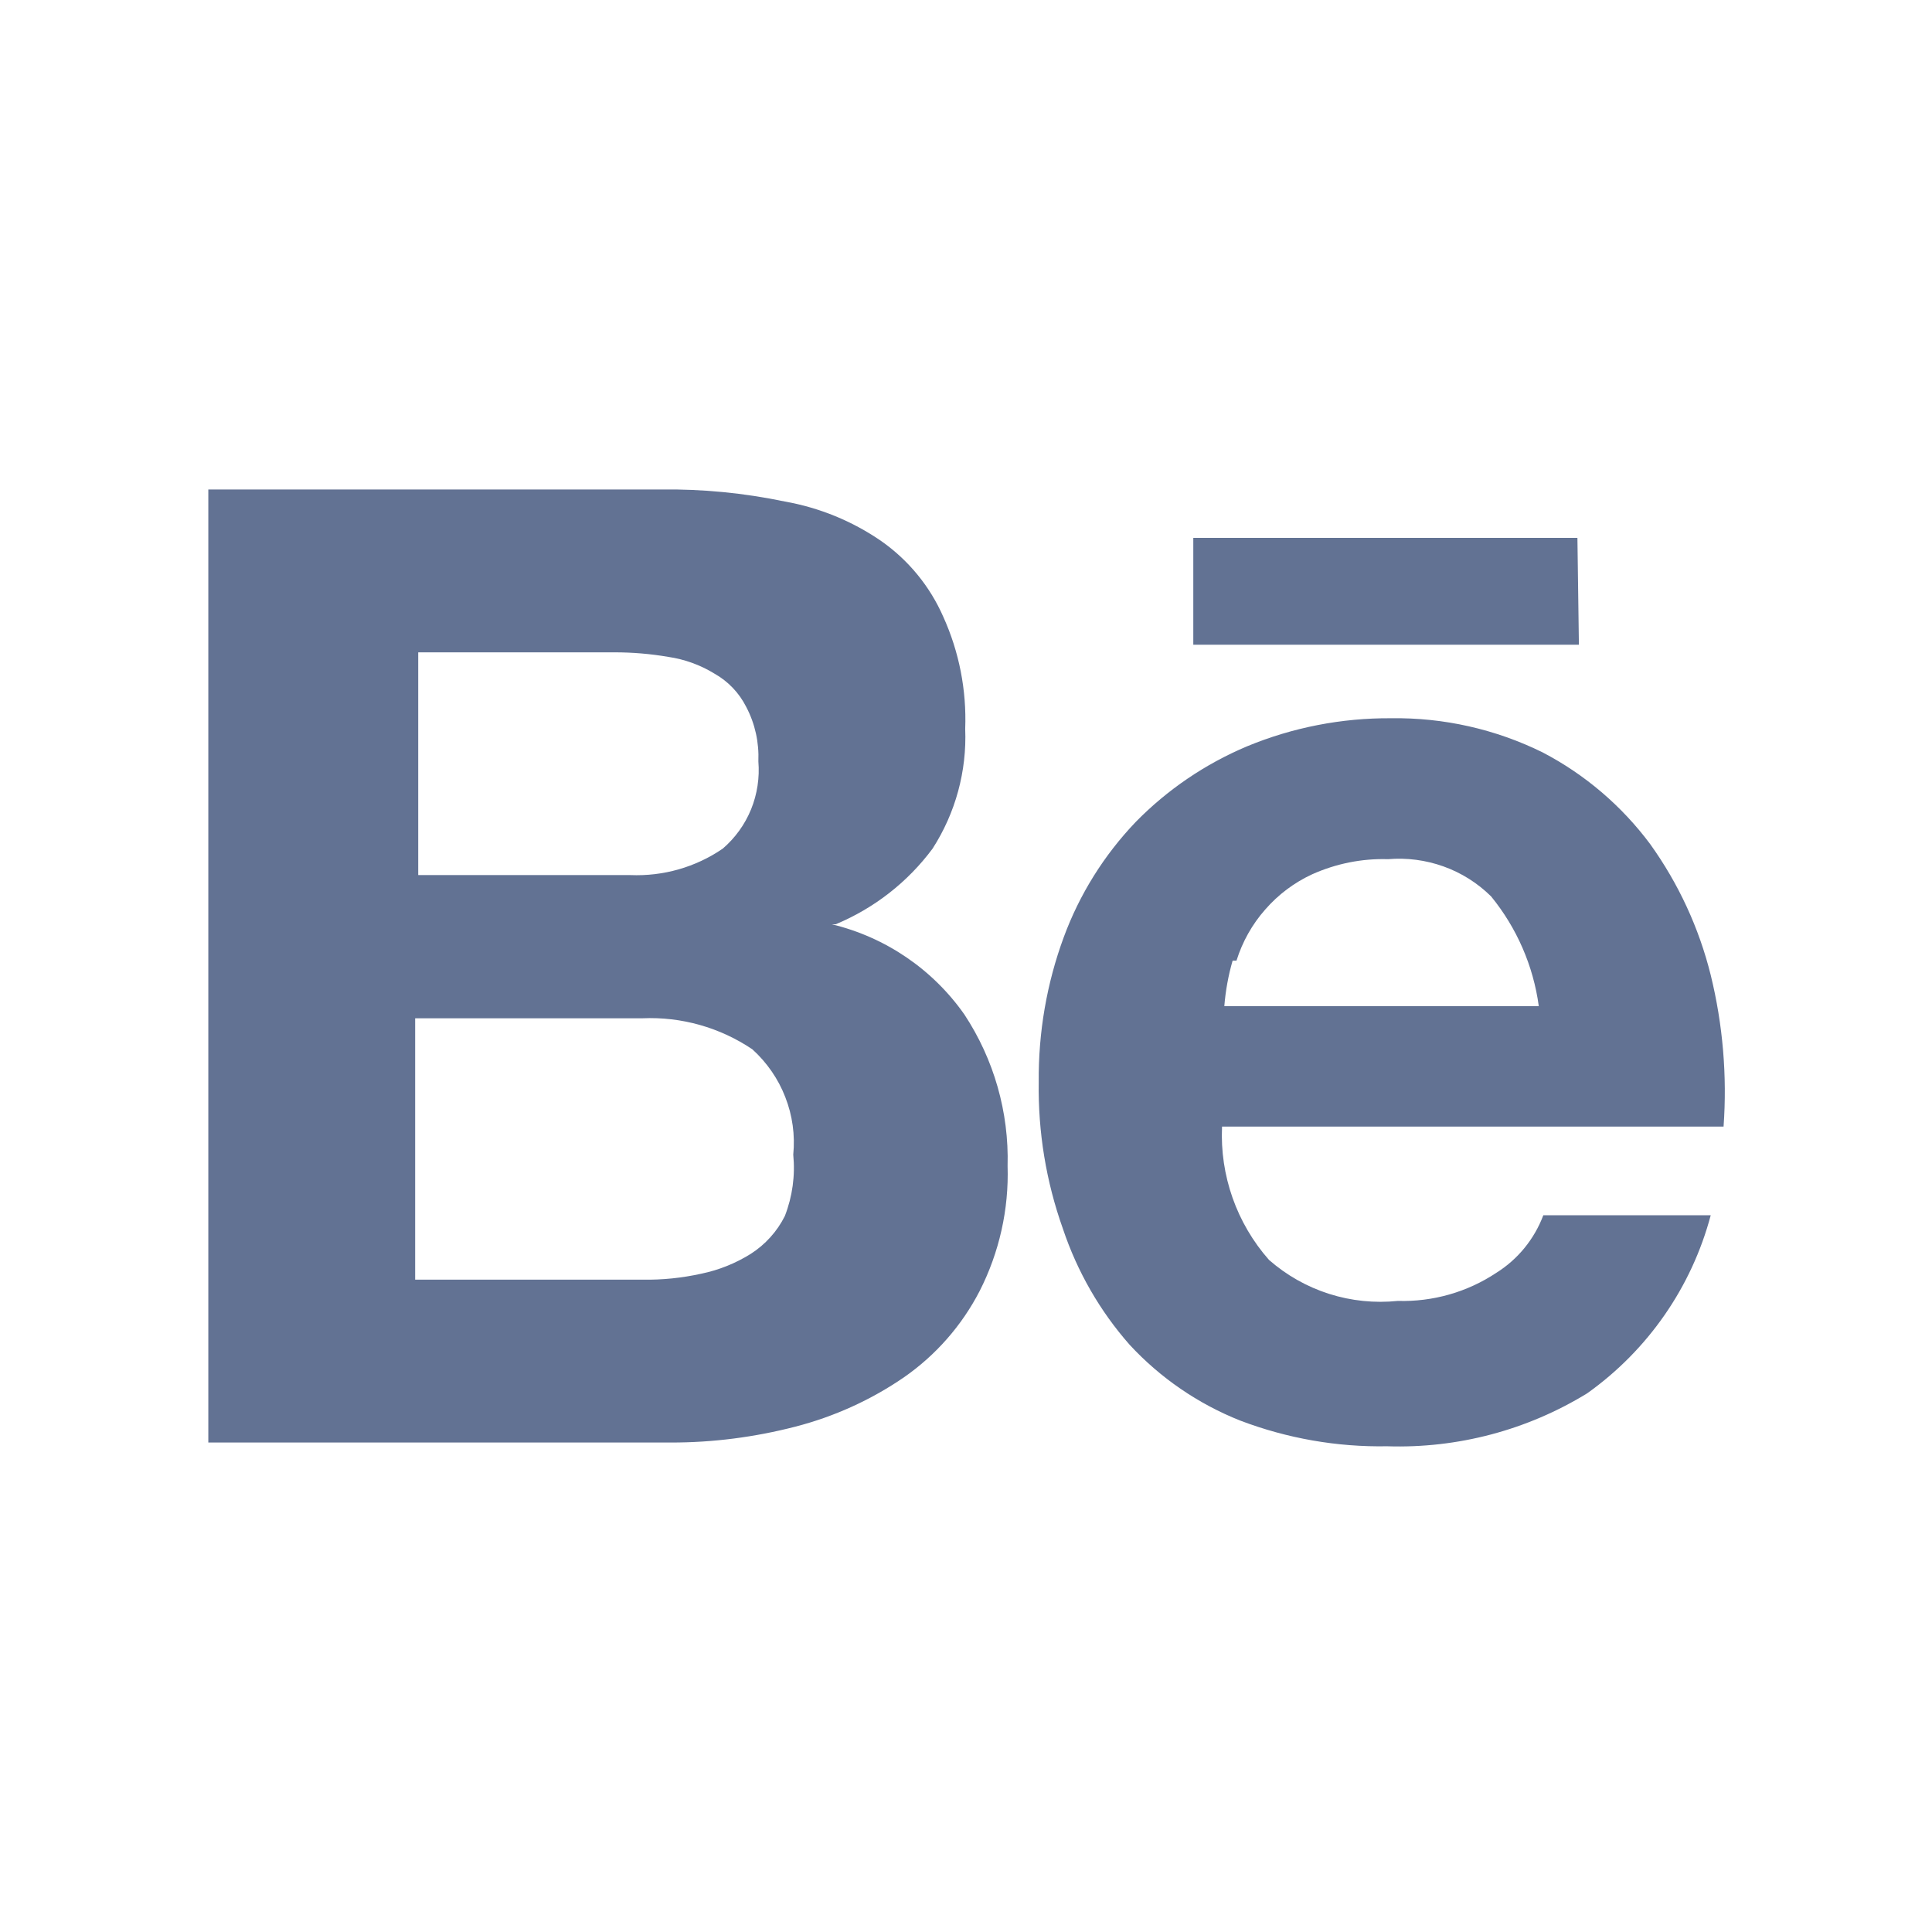 <svg width="17" height="17" viewBox="0 0 17 17" fill="none" xmlns="http://www.w3.org/2000/svg">
<path d="M13.88 4.733H10.5V5.673H13.893L13.88 4.733ZM13.166 11.2C12.91 11.37 12.607 11.456 12.3 11.447C12.096 11.468 11.89 11.447 11.695 11.385C11.5 11.323 11.32 11.221 11.166 11.086C10.882 10.764 10.733 10.343 10.753 9.913H15.166C15.198 9.466 15.16 9.016 15.053 8.58C14.95 8.165 14.769 7.774 14.52 7.427C14.269 7.09 13.945 6.814 13.573 6.62C13.159 6.416 12.702 6.313 12.24 6.32C11.805 6.317 11.374 6.401 10.973 6.567C10.605 6.722 10.272 6.948 9.993 7.233C9.715 7.524 9.499 7.869 9.36 8.247C9.21 8.654 9.136 9.086 9.14 9.52C9.133 9.96 9.205 10.398 9.353 10.813C9.479 11.189 9.678 11.536 9.94 11.833C10.21 12.125 10.543 12.353 10.913 12.5C11.326 12.657 11.765 12.734 12.206 12.726C12.826 12.746 13.438 12.584 13.966 12.26C14.5 11.88 14.885 11.326 15.053 10.693H13.58C13.501 10.903 13.356 11.081 13.166 11.2ZM10.88 8.453C10.932 8.287 11.018 8.133 11.133 8.003C11.247 7.872 11.388 7.766 11.546 7.693C11.756 7.599 11.984 7.553 12.213 7.56C12.379 7.546 12.546 7.568 12.702 7.624C12.859 7.68 13.001 7.77 13.12 7.887C13.346 8.164 13.492 8.498 13.54 8.853H10.773C10.784 8.718 10.808 8.584 10.846 8.453H10.88ZM7.353 8.133C7.692 7.992 7.987 7.762 8.206 7.467C8.408 7.153 8.508 6.785 8.493 6.413C8.506 6.074 8.44 5.736 8.3 5.427C8.182 5.158 7.993 4.928 7.753 4.76C7.499 4.585 7.21 4.467 6.906 4.413C6.547 4.338 6.18 4.302 5.813 4.307H1.833V12.693H5.9C6.271 12.694 6.64 12.646 7 12.553C7.34 12.465 7.663 12.319 7.953 12.12C8.234 11.925 8.463 11.664 8.62 11.36C8.793 11.02 8.878 10.641 8.866 10.26C8.879 9.787 8.746 9.322 8.486 8.927C8.207 8.529 7.792 8.247 7.32 8.133H7.353ZM3.68 5.74H5.406C5.565 5.74 5.723 5.753 5.88 5.78C6.024 5.801 6.162 5.851 6.286 5.927C6.407 5.995 6.504 6.097 6.566 6.22C6.644 6.368 6.68 6.533 6.673 6.7C6.685 6.843 6.663 6.988 6.609 7.121C6.555 7.254 6.469 7.373 6.36 7.467C6.121 7.631 5.836 7.712 5.546 7.7H3.68V5.74ZM6.906 10.7C6.838 10.836 6.734 10.951 6.606 11.033C6.473 11.116 6.327 11.175 6.173 11.207C6.002 11.245 5.828 11.263 5.653 11.26H3.653V8.96H5.653C5.996 8.945 6.335 9.041 6.62 9.233C6.748 9.349 6.848 9.493 6.91 9.654C6.973 9.815 6.997 9.988 6.98 10.16C6.998 10.343 6.973 10.528 6.906 10.7Z" fill="#627293"/>
</svg>
